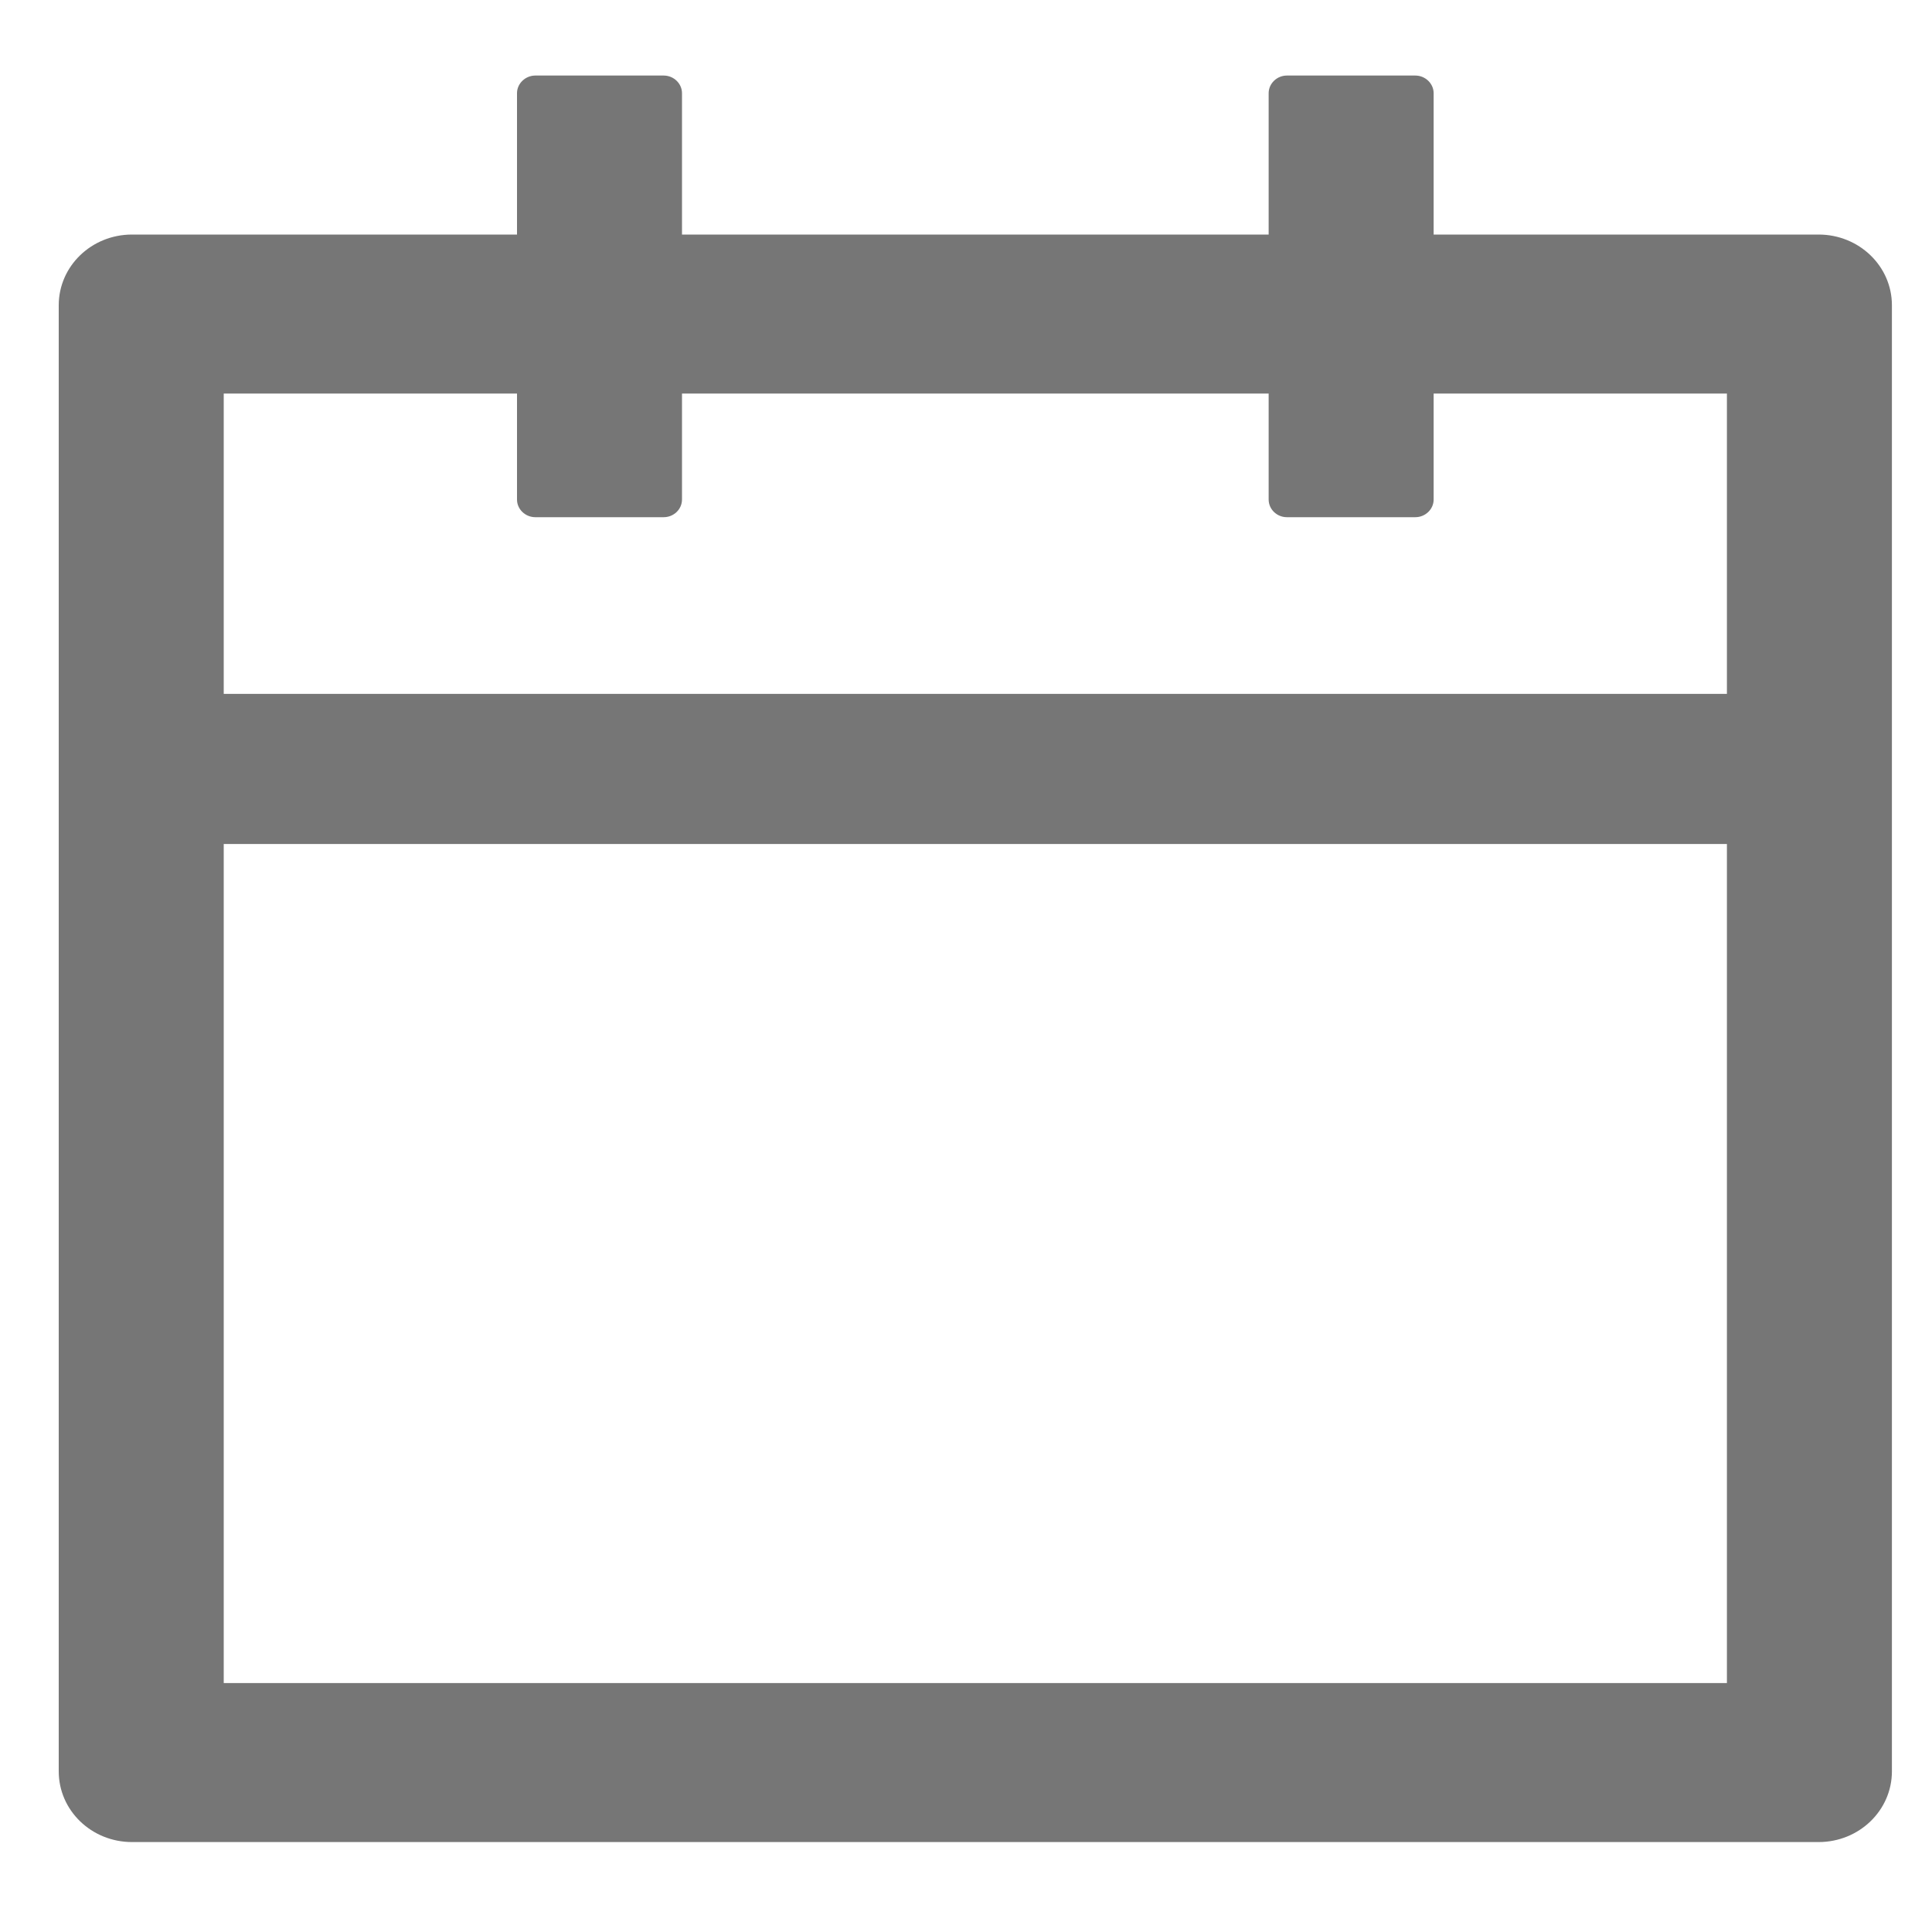 <svg width="20" height="20" viewBox="0 0 20 20" fill="none" xmlns="http://www.w3.org/2000/svg">
<path d="M18.826 2.428H14.841V0.965C14.841 0.865 14.755 0.782 14.651 0.782H13.322C13.218 0.782 13.133 0.865 13.133 0.965V2.428H7.06V0.965C7.06 0.865 6.975 0.782 6.87 0.782H5.542C5.438 0.782 5.352 0.865 5.352 0.965V2.428H1.367C0.947 2.428 0.608 2.755 0.608 3.16V18.337C0.608 18.742 0.947 19.069 1.367 19.069H18.826C19.245 19.069 19.585 18.742 19.585 18.337V3.16C19.585 2.755 19.245 2.428 18.826 2.428ZM17.877 17.423H2.316V8.737H17.877V17.423ZM2.316 7.183V4.074H5.352V5.171C5.352 5.272 5.438 5.354 5.542 5.354H6.87C6.975 5.354 7.06 5.272 7.06 5.171V4.074H13.133V5.171C13.133 5.272 13.218 5.354 13.322 5.354H14.651C14.755 5.354 14.841 5.272 14.841 5.171V4.074H17.877V7.183H2.316Z" fill="#767676"/>
</svg>
